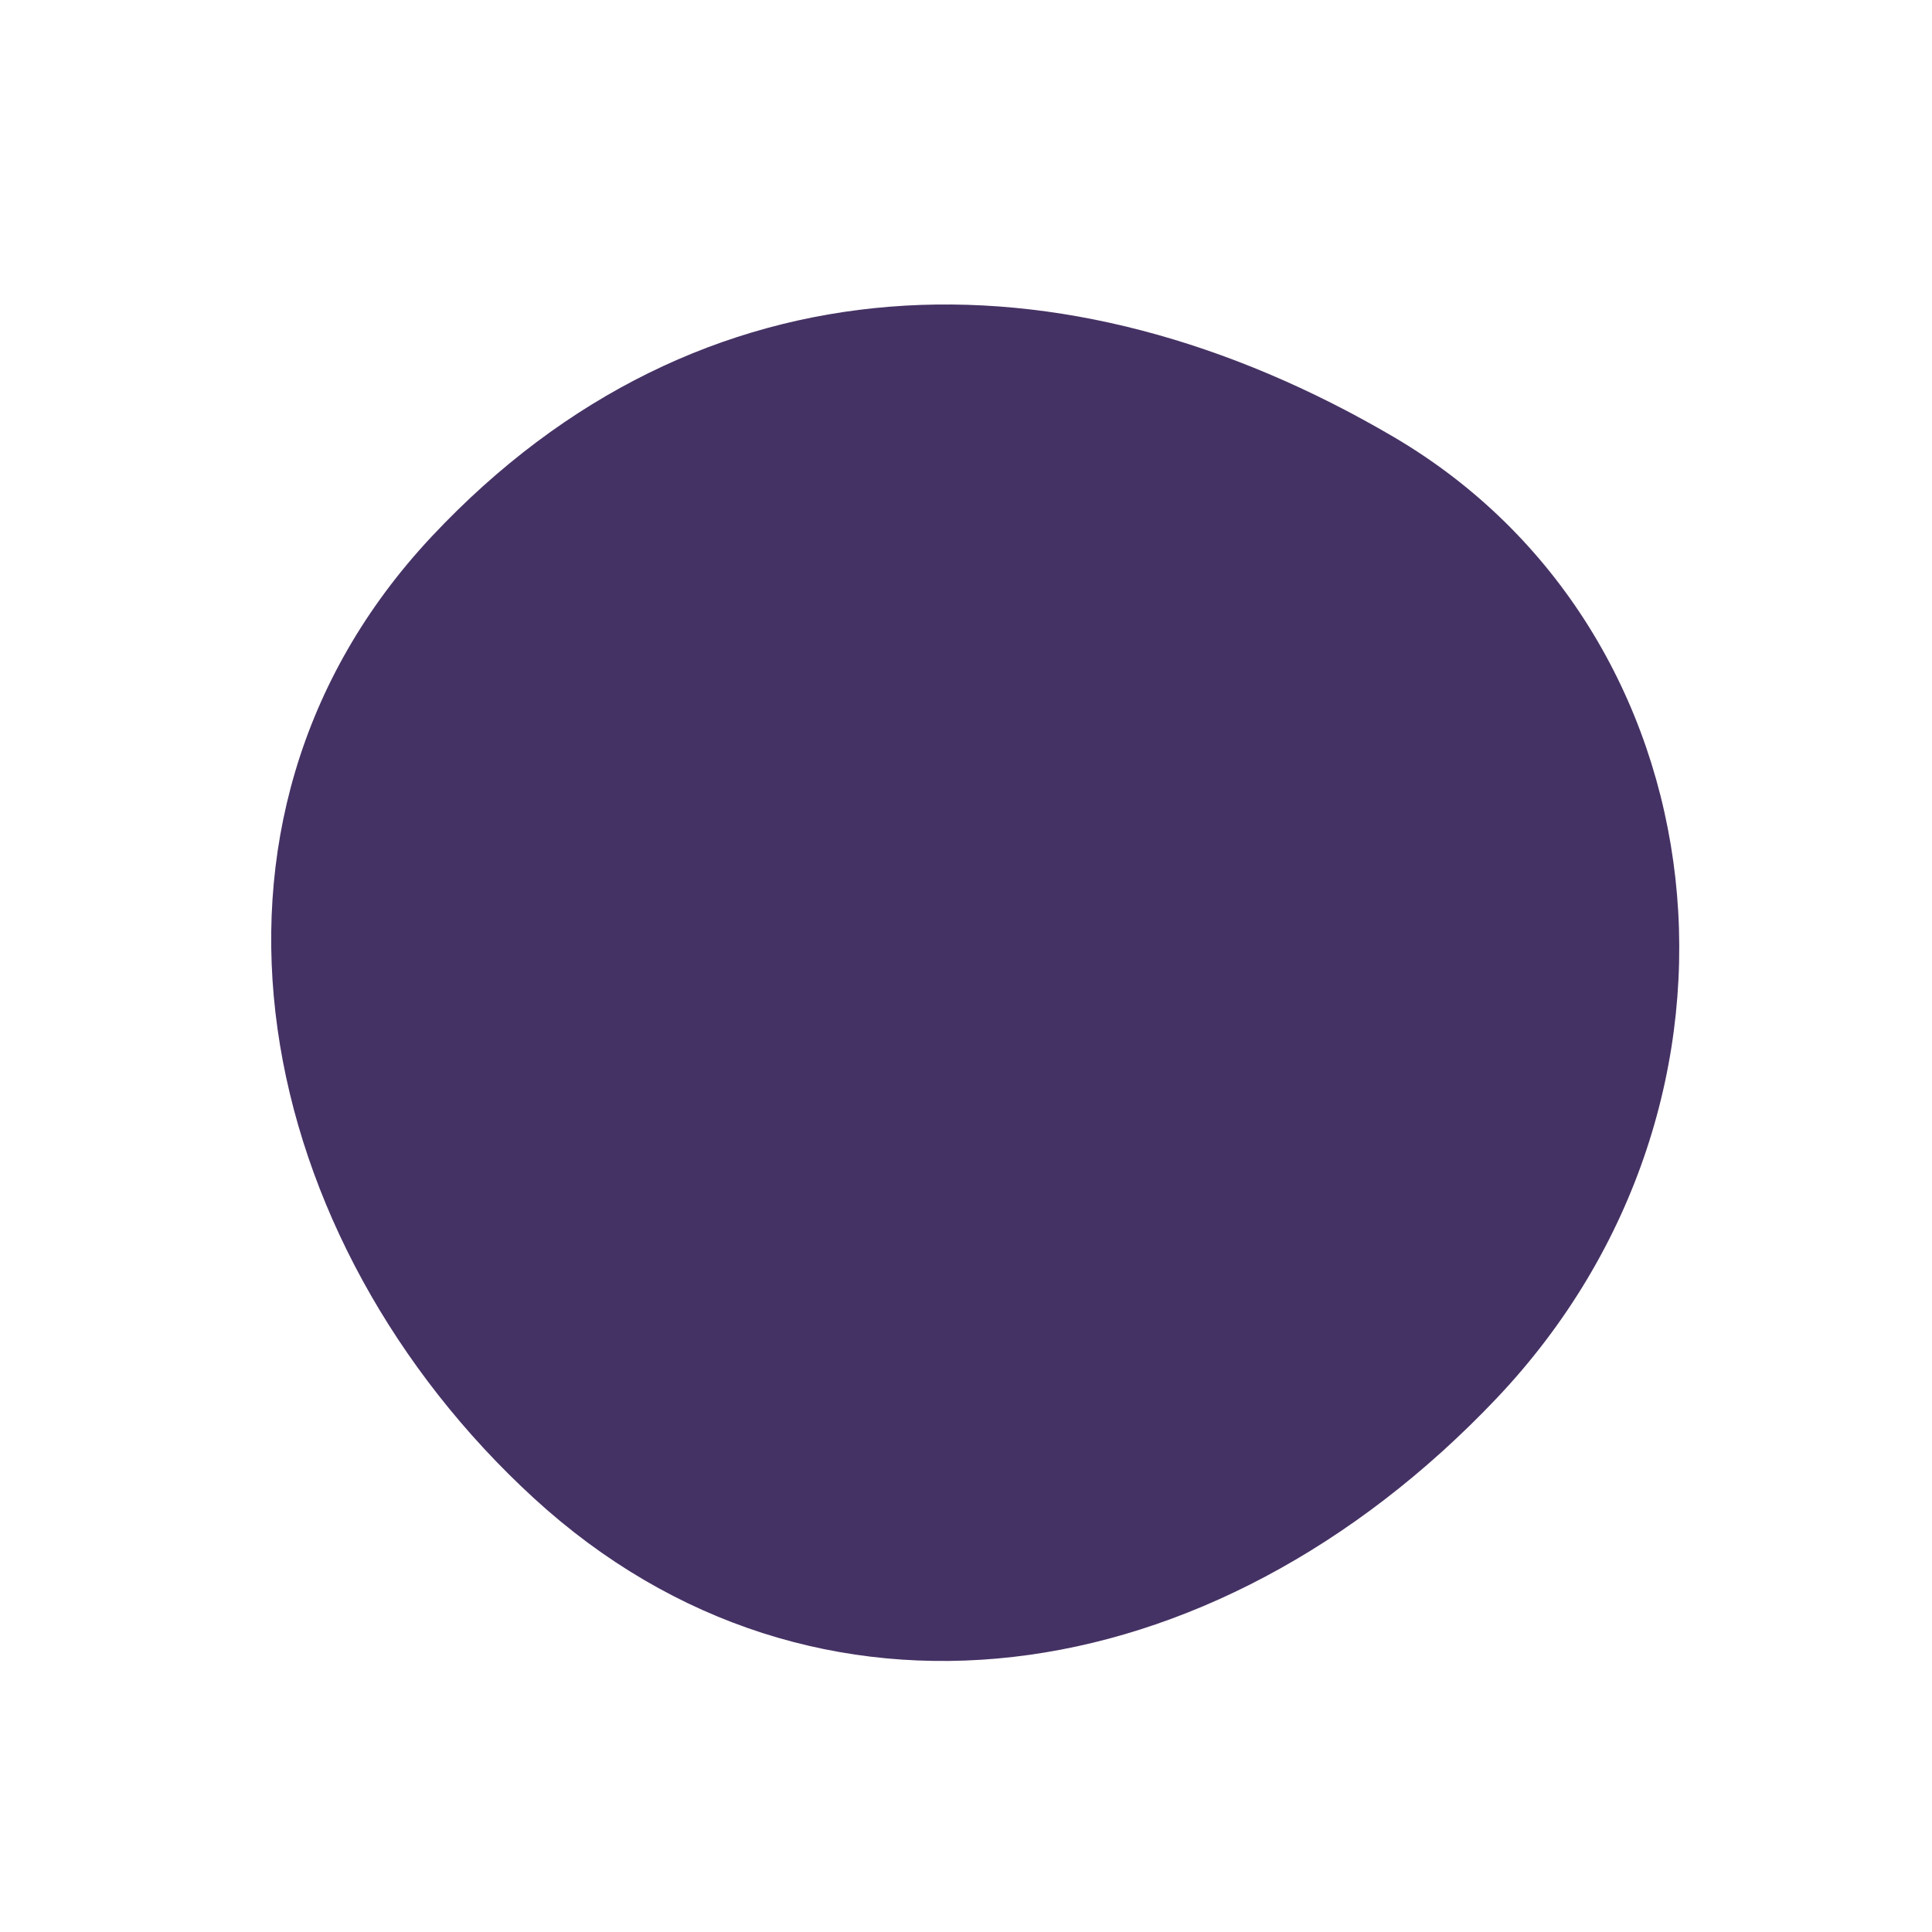<svg xmlns="http://www.w3.org/2000/svg" width="61.885" height="61.885" viewBox="0 0 61.885 61.885">
  <path id="purpletiny" d="M1810.99,1383.96c12.12.74,20.9-8.69,21.94-21.88s-9.82-23.7-21.94-21.87-21.03,9.33-21.94,21.87S1798.88,1383.22,1810.99,1383.96Z" transform="translate(-519.34 -2167.235) rotate(39)" fill="#453264"/>
</svg>
